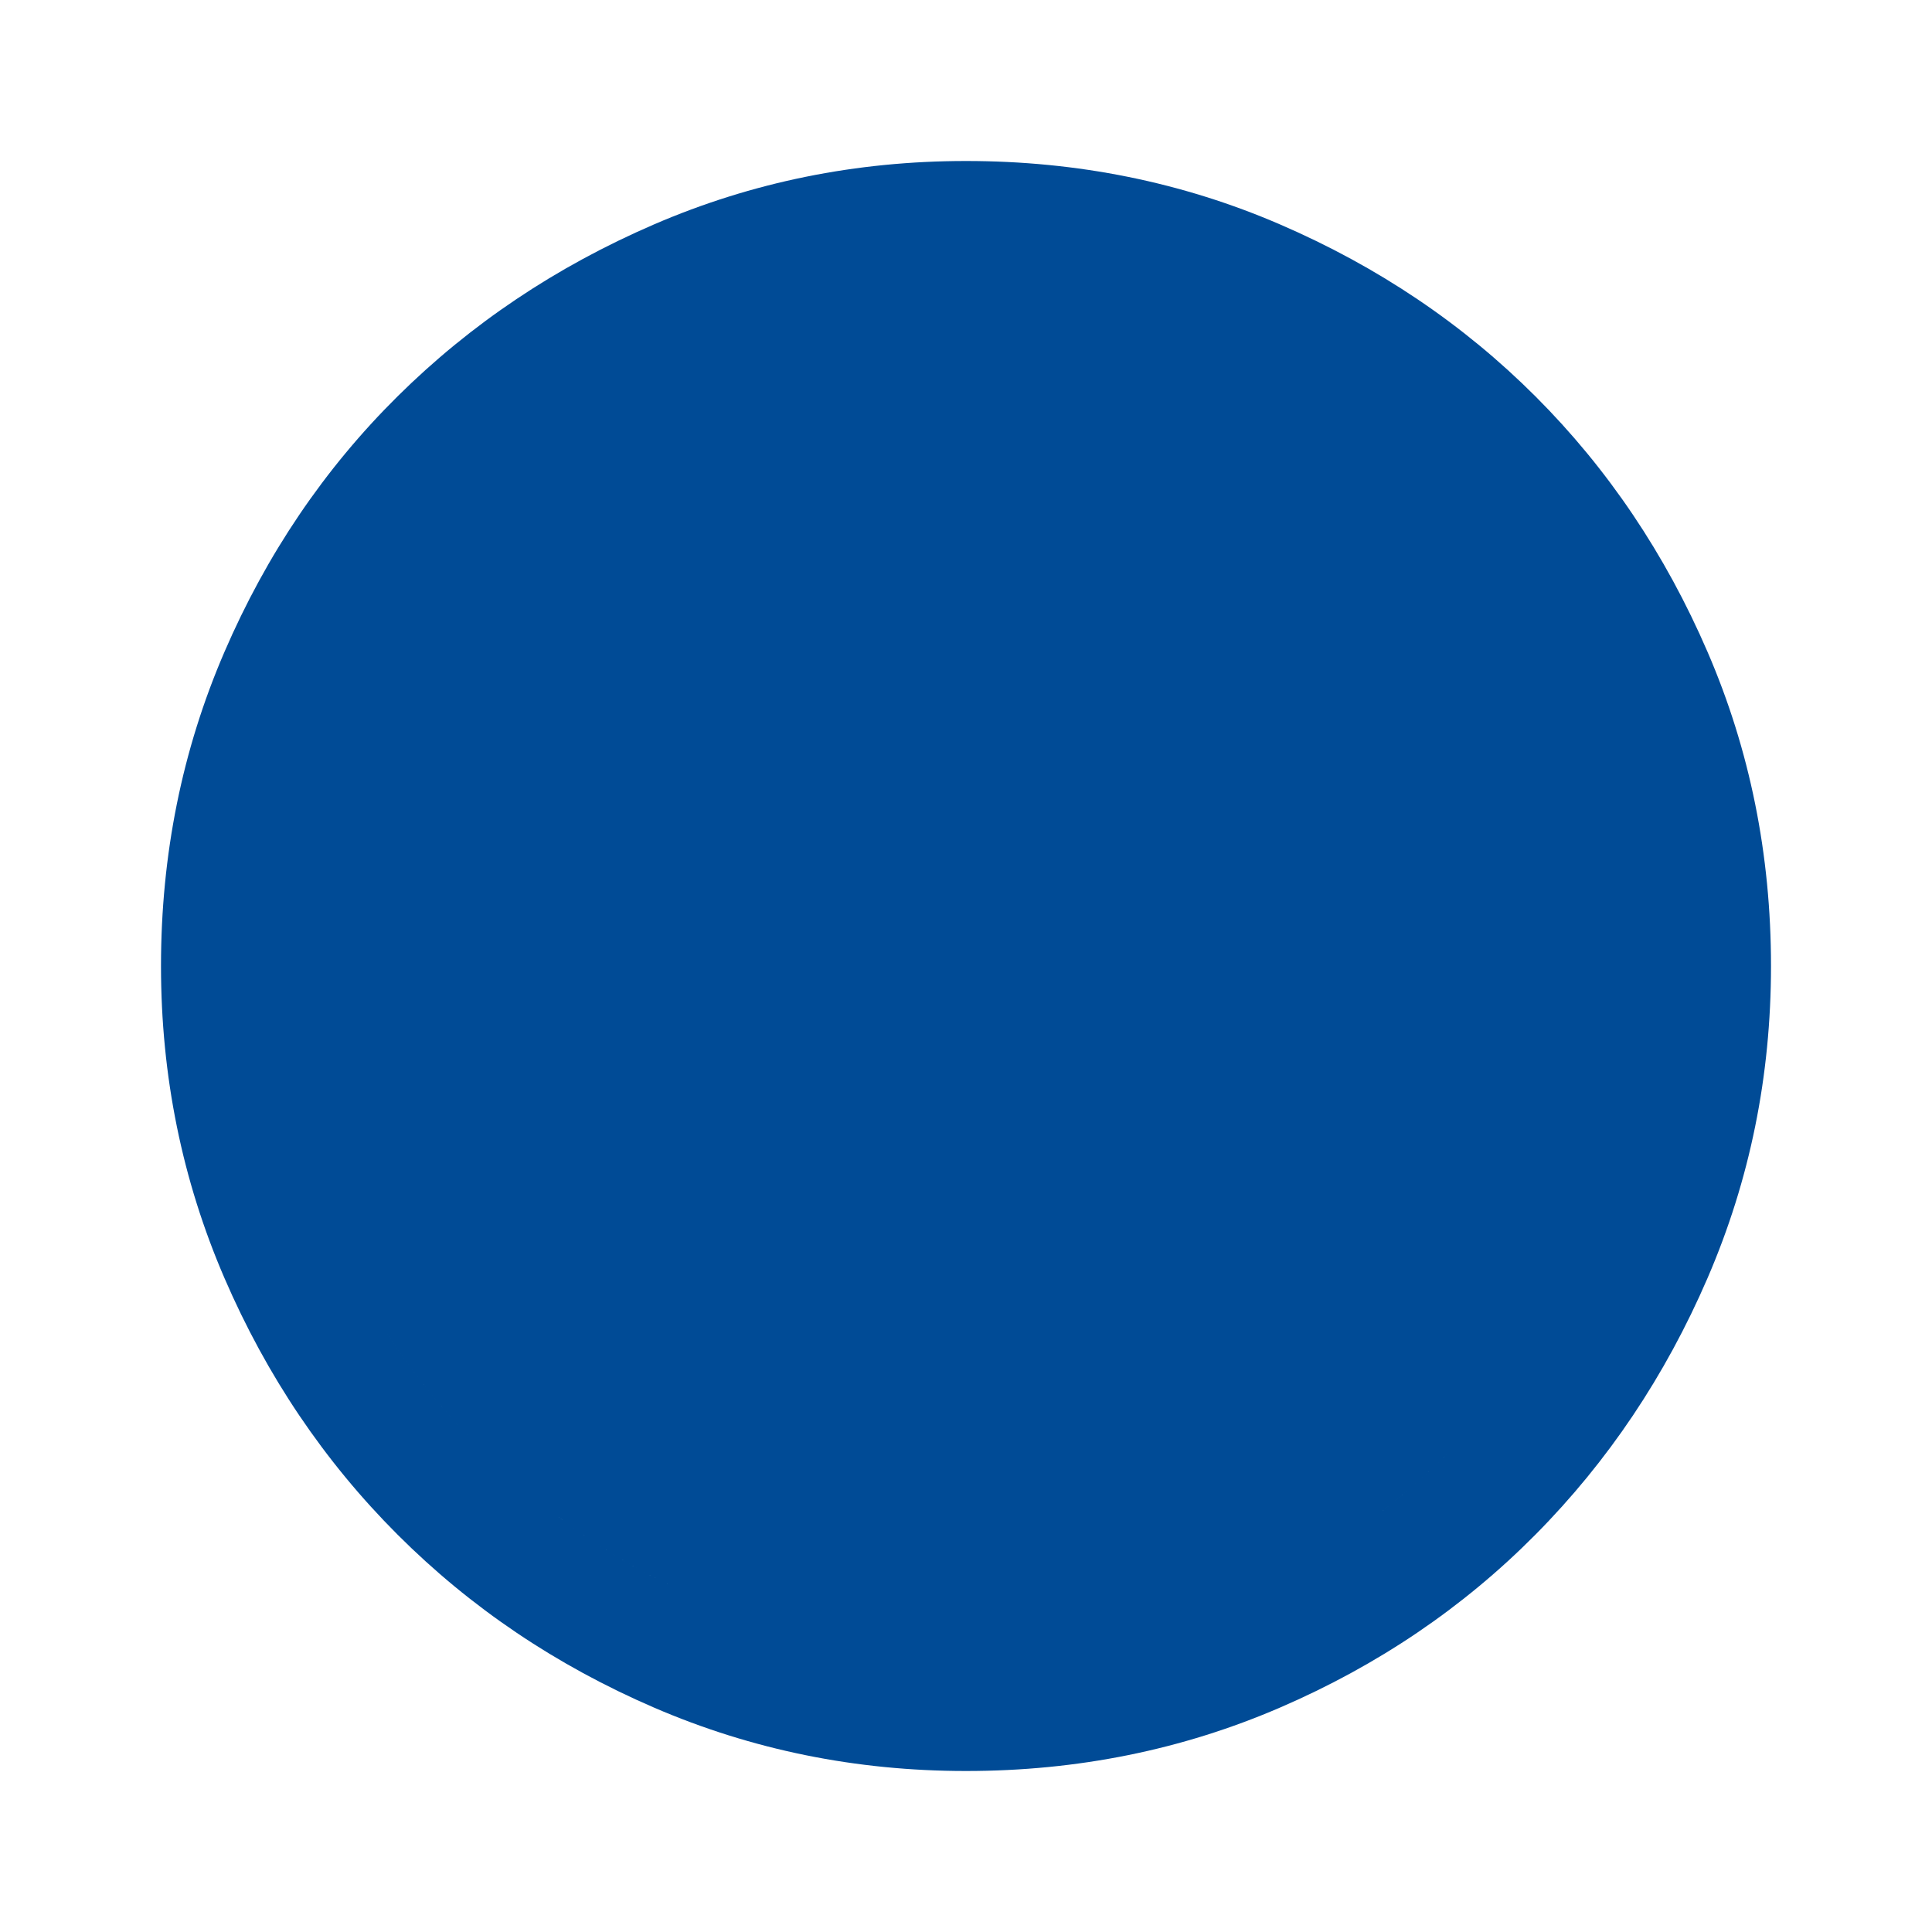 <svg xmlns="http://www.w3.org/2000/svg" height="48px" viewBox="0 -960 960 960" width="48px" fill="#004b96"><path d="M480-80q-82 0-155-31.5t-127.5-86Q143-252 111.5-325T80-480q0-83 31.5-156t86-127Q252-817 325-848.5T480-880q83 0 156 31.5T763-763q54 54 85.5 127T880-480q0 82-31.5 155T763-197.5q-54 54.5-127 86T480-80Zm0-60q142 0 241-99.5T820-480q0-142-99-241t-241-99q-141 0-240.5 99T140-480q0 141 99.5 240.5T480-140Zm0 0q-141 0-240.5-99.5T140-480q0-142 99.5-241T480-820q142 0 241 99t99 241q0 141-99 240.5T480-140Z"/></svg>